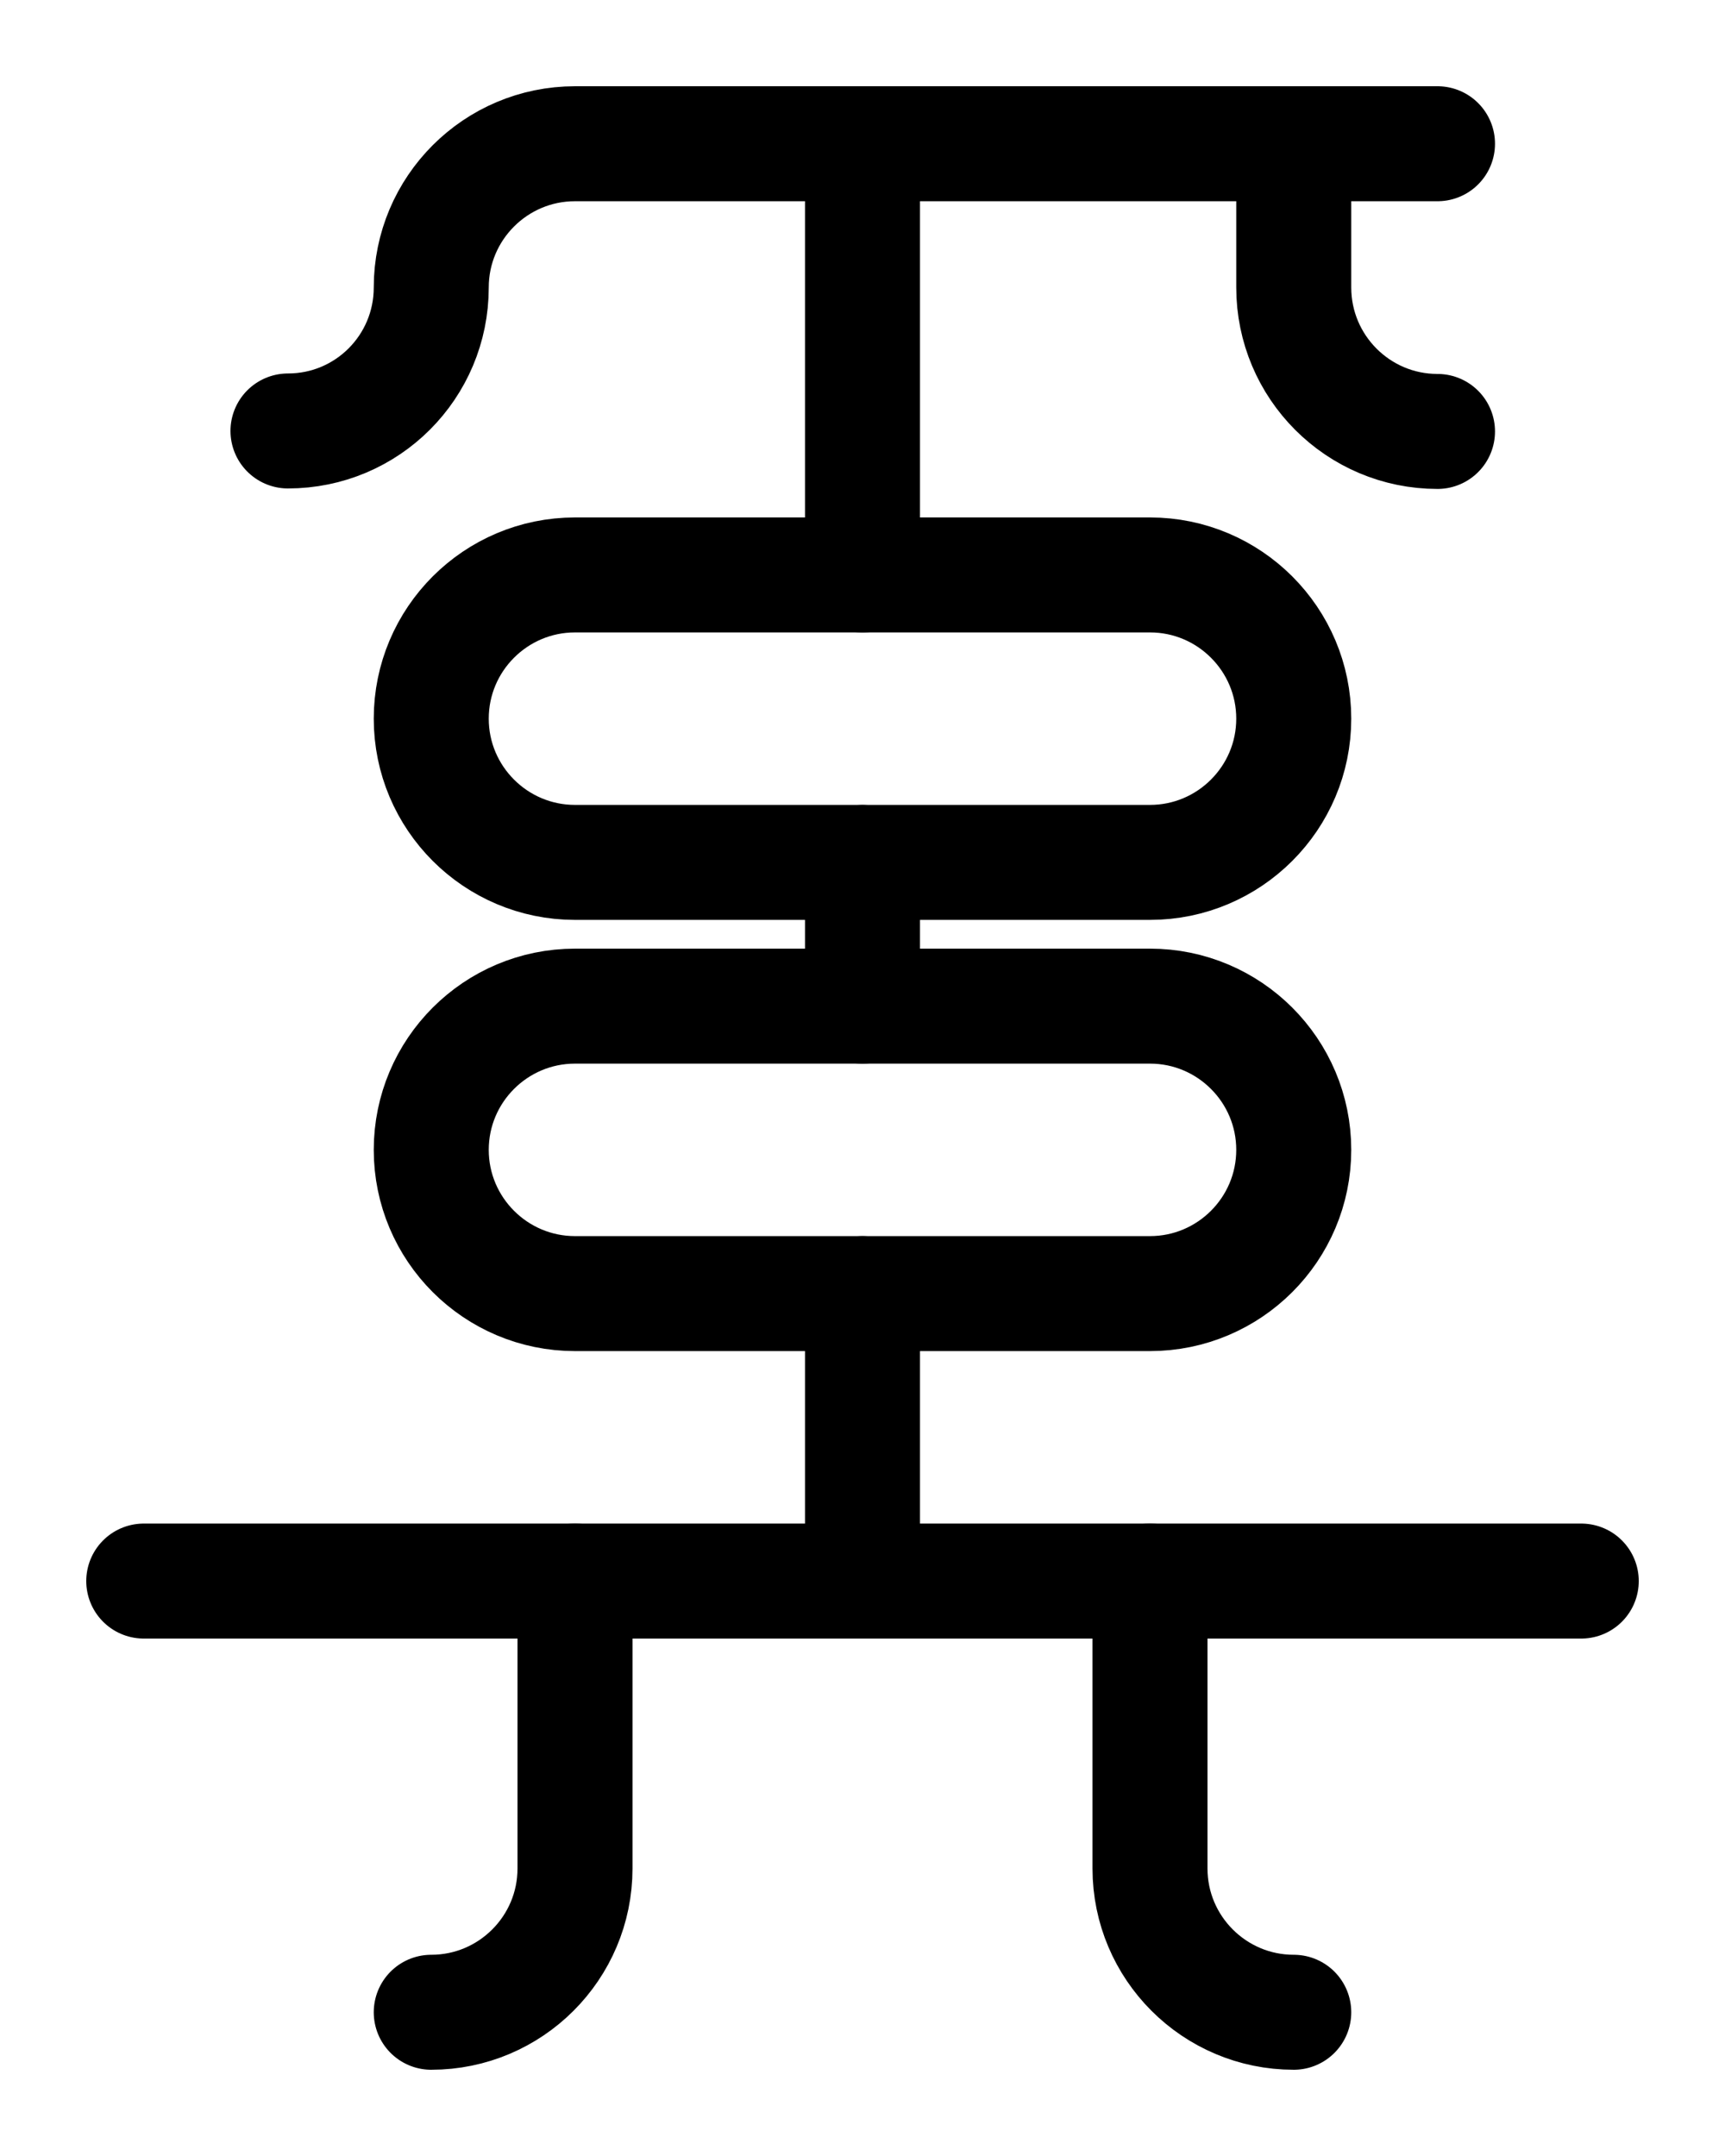 <?xml version="1.0" encoding="utf-8"?>
<!-- Generator: Adobe Illustrator 26.0.0, SVG Export Plug-In . SVG Version: 6.00 Build 0)  -->
<svg version="1.1" id="图层_1" xmlns="http://www.w3.org/2000/svg" xmlns:xlink="http://www.w3.org/1999/xlink" x="0px" y="0px"
	 viewBox="0 0 720 900" style="enable-background:new 0 0 720 900;" xml:space="preserve">
<style type="text/css">
	.st0{fill:none;stroke:#000000;stroke-width:48;stroke-linecap:round;stroke-linejoin:round;stroke-miterlimit:10;}
</style>
<line class="st0" x1="360" y1="60" x2="360" y2="240"/>
<path class="st0" d="M120.2,179.9c33.1,0,59.8-26.8,59.8-59.9l0,0c0-33.1,26.9-60,60-60h360"/>
<path class="st0" d="M600,180.1c-33.1,0-60-26.9-60-60.1V60"/>
<path class="st0" d="M240,420h240c33.1,0,60,26.9,60,60v0c0,33.1-26.9,60-60,60H240c-33.1,0-60-26.9-60-60v0
	C180,446.9,206.9,420,240,420z"/>
<path class="st0" d="M240,240h240c33.1,0,60,26.9,60,60v0c0,33.1-26.9,60-60,60H240c-33.1,0-60-26.9-60-60v0
	C180,266.9,206.9,240,240,240z"/>
<line class="st0" x1="360" y1="360" x2="360" y2="420"/>
<line class="st0" x1="360" y1="540" x2="360" y2="660"/>
<line class="st0" x1="60" y1="660" x2="660" y2="660"/>
<path class="st0" d="M240,660v120c0,33.1-26.9,60-60,60"/>
<path class="st0" d="M480,660v120c0,33.1,26.9,60,60,60"/>
</svg>
